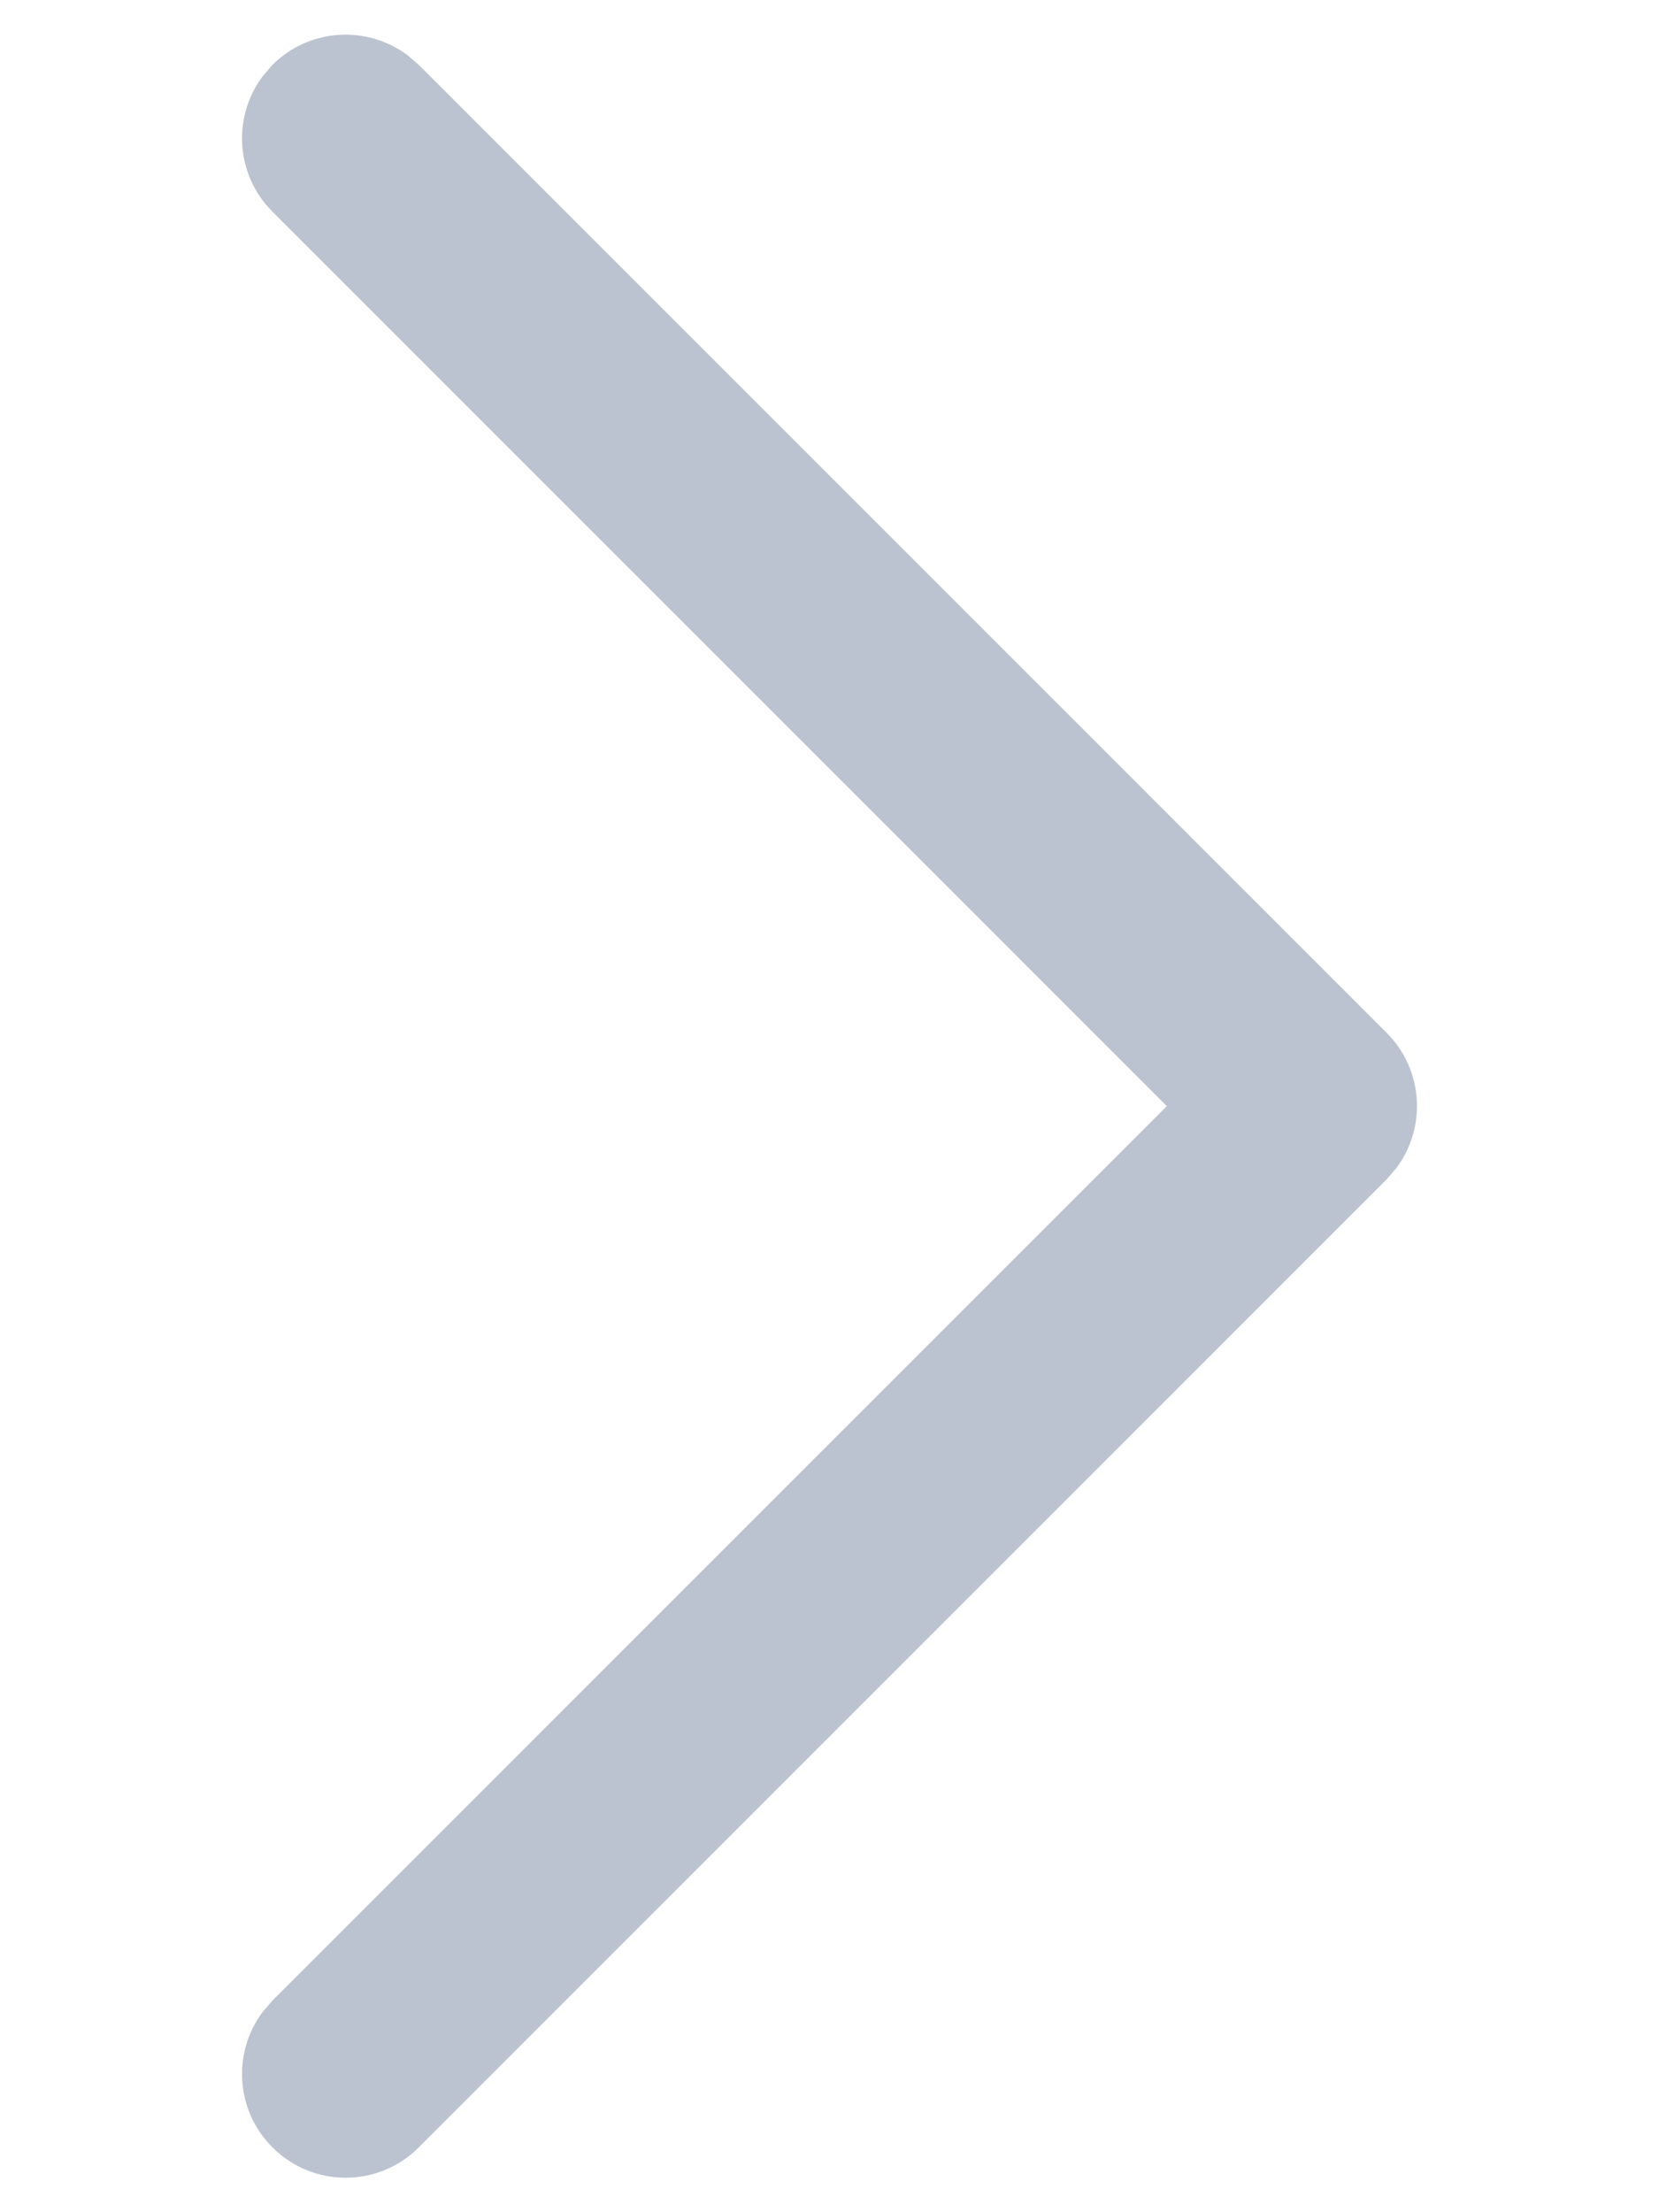 <svg width="6" height="8" viewBox="0 0 6 8" fill="none" xmlns="http://www.w3.org/2000/svg">
<path d="M0.985 7.765C0.852 7.632 0.84 7.424 0.949 7.277L0.985 7.235L4.22 4L0.985 0.765C0.852 0.632 0.84 0.424 0.949 0.277L0.985 0.235C1.118 0.102 1.326 0.09 1.473 0.199L1.515 0.235L5.015 3.735C5.148 3.868 5.16 4.076 5.051 4.223L5.015 4.265L1.515 7.765C1.369 7.912 1.131 7.912 0.985 7.765Z" fill="#BBC2D0"/>
</svg>
